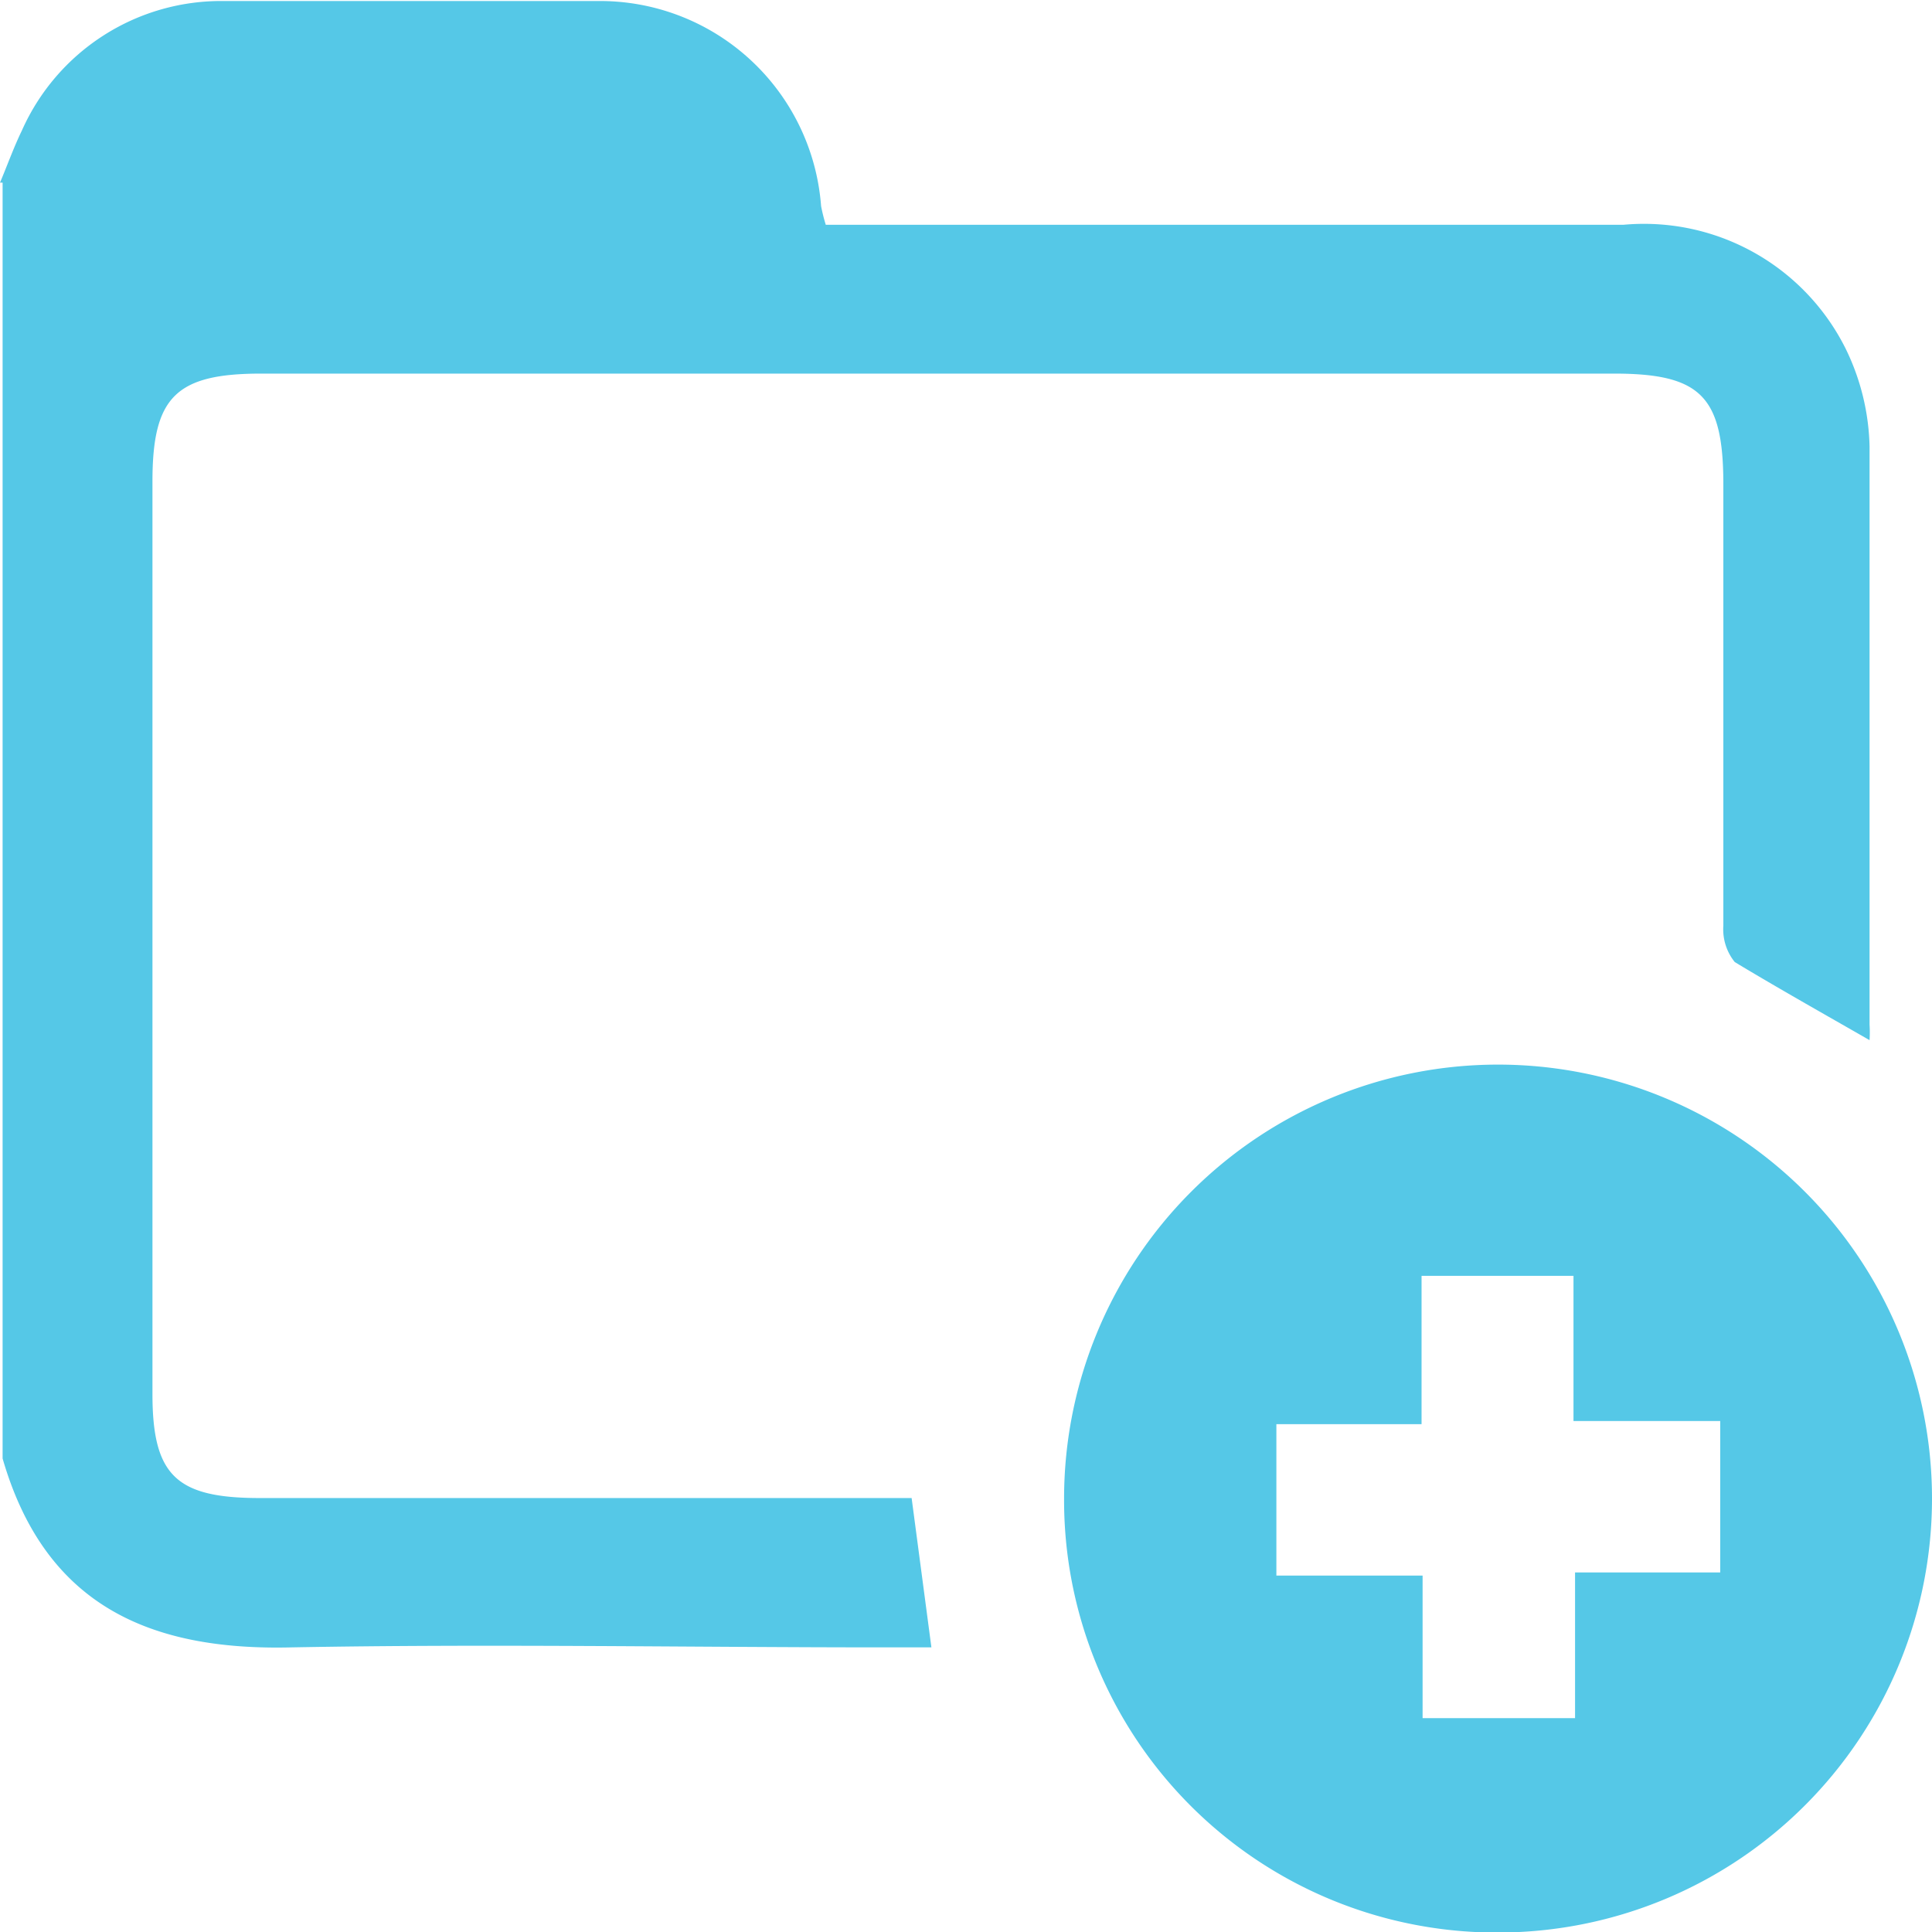 <svg id="Layer_2" data-name="Layer 2" xmlns="http://www.w3.org/2000/svg" viewBox="0 0 37.13 37.13"><defs><style>.cls-1{fill:#55c8e7;}</style></defs><title>new_folder</title><path class="cls-1" d="M611.24,114.49c0.14-.33.26-0.67,0.42-1a4.19,4.19,0,0,1,3.9-2.49c2.39,0,4.78,0,7.16,0a4.26,4.26,0,0,1,4.3,3.94,3.39,3.39,0,0,0,.09.36h15.33a4.33,4.33,0,0,1,4.27,2.38,4.49,4.49,0,0,1,.46,1.88c0,3.7,0,7.41,0,11.11a2.42,2.42,0,0,1,0,.3c-0.89-.51-1.76-1-2.59-1.5a1,1,0,0,1-.22-0.7c0-2.83,0-5.65,0-8.48,0-1.69-.43-2.13-2.1-2.13h-26c-1.64,0-2.09.45-2.09,2.07q0,8.77,0,17.54c0,1.57.46,2,2.06,2h12.53l0.38,2.87h-0.89c-3.8,0-7.6-.07-11.4,0-2.76.07-4.75-.83-5.56-3.63V114.49Z" transform="translate(-611.24 -110.98)"/><path class="cls-1" d="M631.69,139.78a8.34,8.34,0,1,1,8.37,8.34A8.31,8.31,0,0,1,631.69,139.78Zm6.87-1.43h-2.79v2.91h2.81V144h2.93v-2.8h2.79v-2.91h-2.82V135.5h-2.92v2.85Z" transform="translate(-611.24 -110.98)"/></svg>